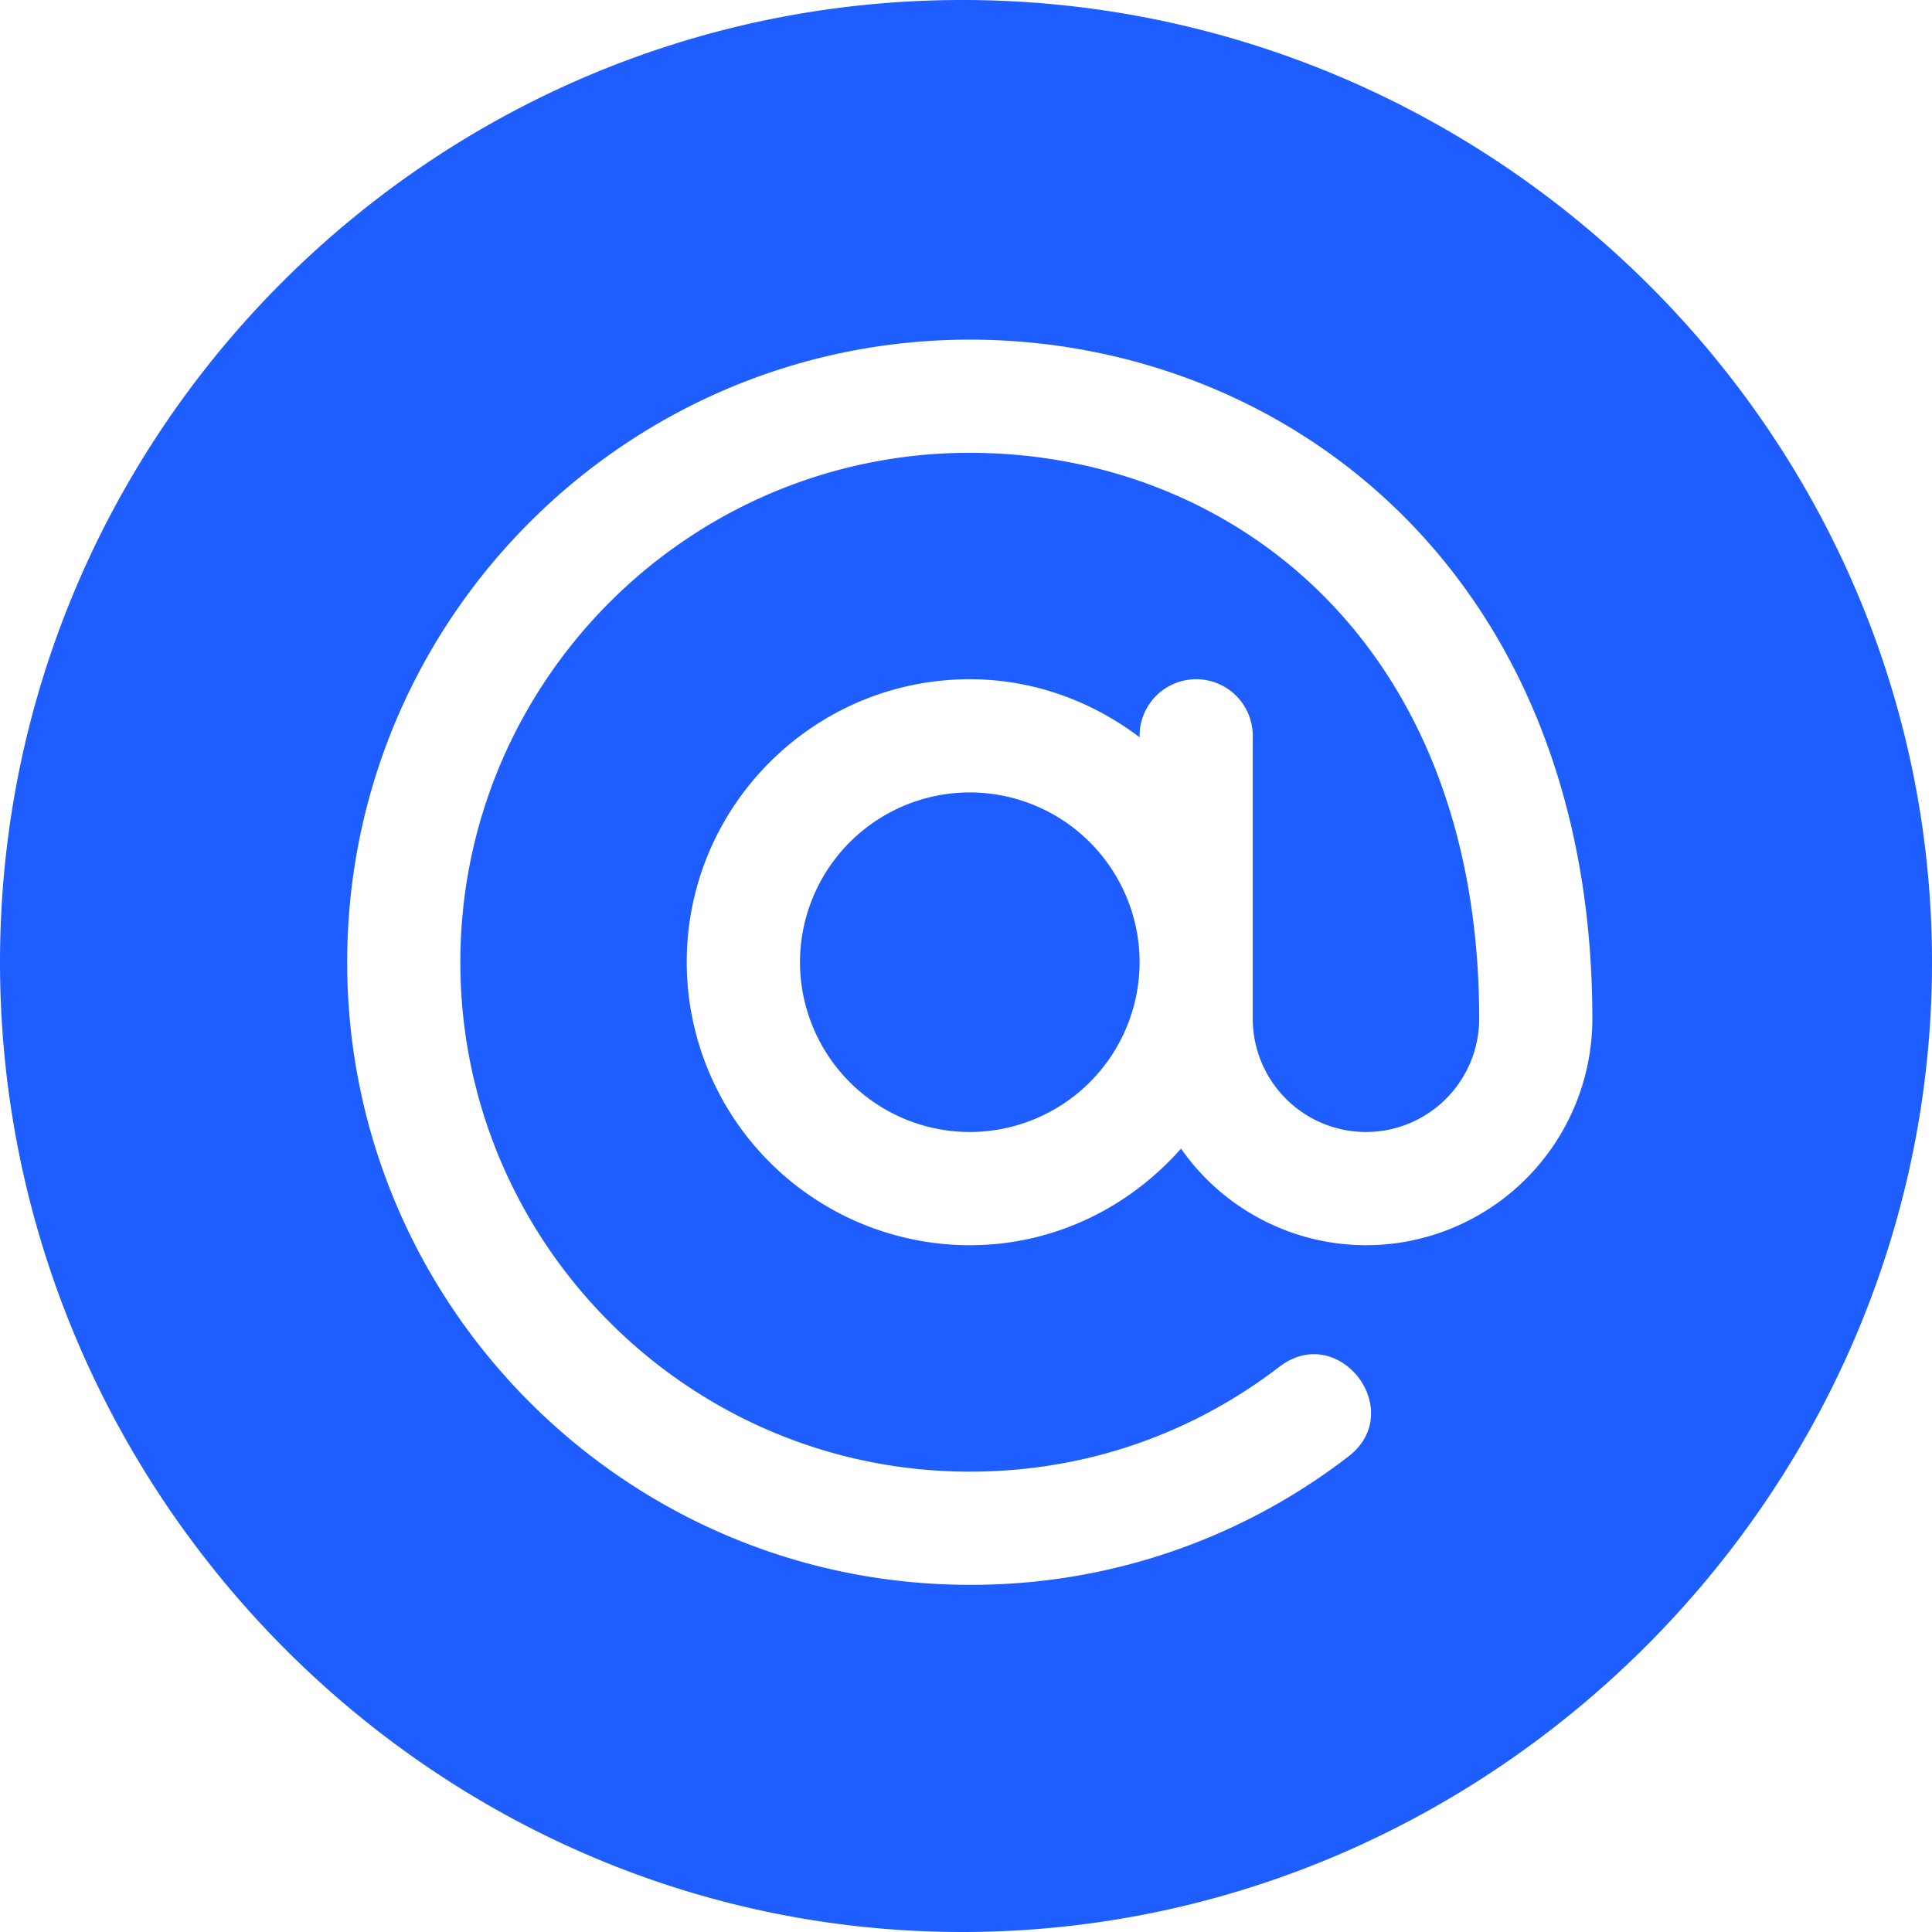 <svg xmlns="http://www.w3.org/2000/svg" width="40" height="40" fill="none"><g fill="#1E5DFF" clip-path="url(#a)"><path d="M20.078 16.406a3.52 3.52 0 0 0-3.515 3.516 3.52 3.52 0 0 0 3.515 3.515 3.52 3.52 0 0 0 3.516-3.515 3.52 3.52 0 0 0-3.516-3.516z"/><path d="M19.922 0C8.937 0 0 8.937 0 19.922 0 30.907 8.937 40 19.922 40 30.907 40 40 30.907 40 19.922S30.907 0 19.922 0zm8.36 25.781a4.678 4.678 0 0 1-3.83-2c-1.075 1.217-2.628 2-4.374 2a5.866 5.866 0 0 1-5.86-5.86c0-3.23 2.63-5.858 5.86-5.858 1.324 0 2.533.458 3.516 1.201v-.03a1.171 1.171 0 1 1 2.343 0v5.86a2.347 2.347 0 0 0 2.344 2.343 2.347 2.347 0 0 0 2.344-2.343c0-7.843-5.19-11.719-10.547-11.719-5.816 0-10.547 4.731-10.547 10.547 0 5.816 4.731 10.547 10.547 10.547 2.344 0 4.56-.751 6.411-2.172 1.236-.944 2.652.919 1.428 1.858a12.765 12.765 0 0 1-7.839 2.657c-7.108 0-12.89-5.782-12.89-12.89 0-7.108 5.782-12.89 12.89-12.89 6.477 0 12.89 4.775 12.89 14.062a4.692 4.692 0 0 1-4.687 4.687z"/></g><defs><clipPath id="a"><path fill="#fff" d="M0 0h40v40H0z"/></clipPath></defs></svg>